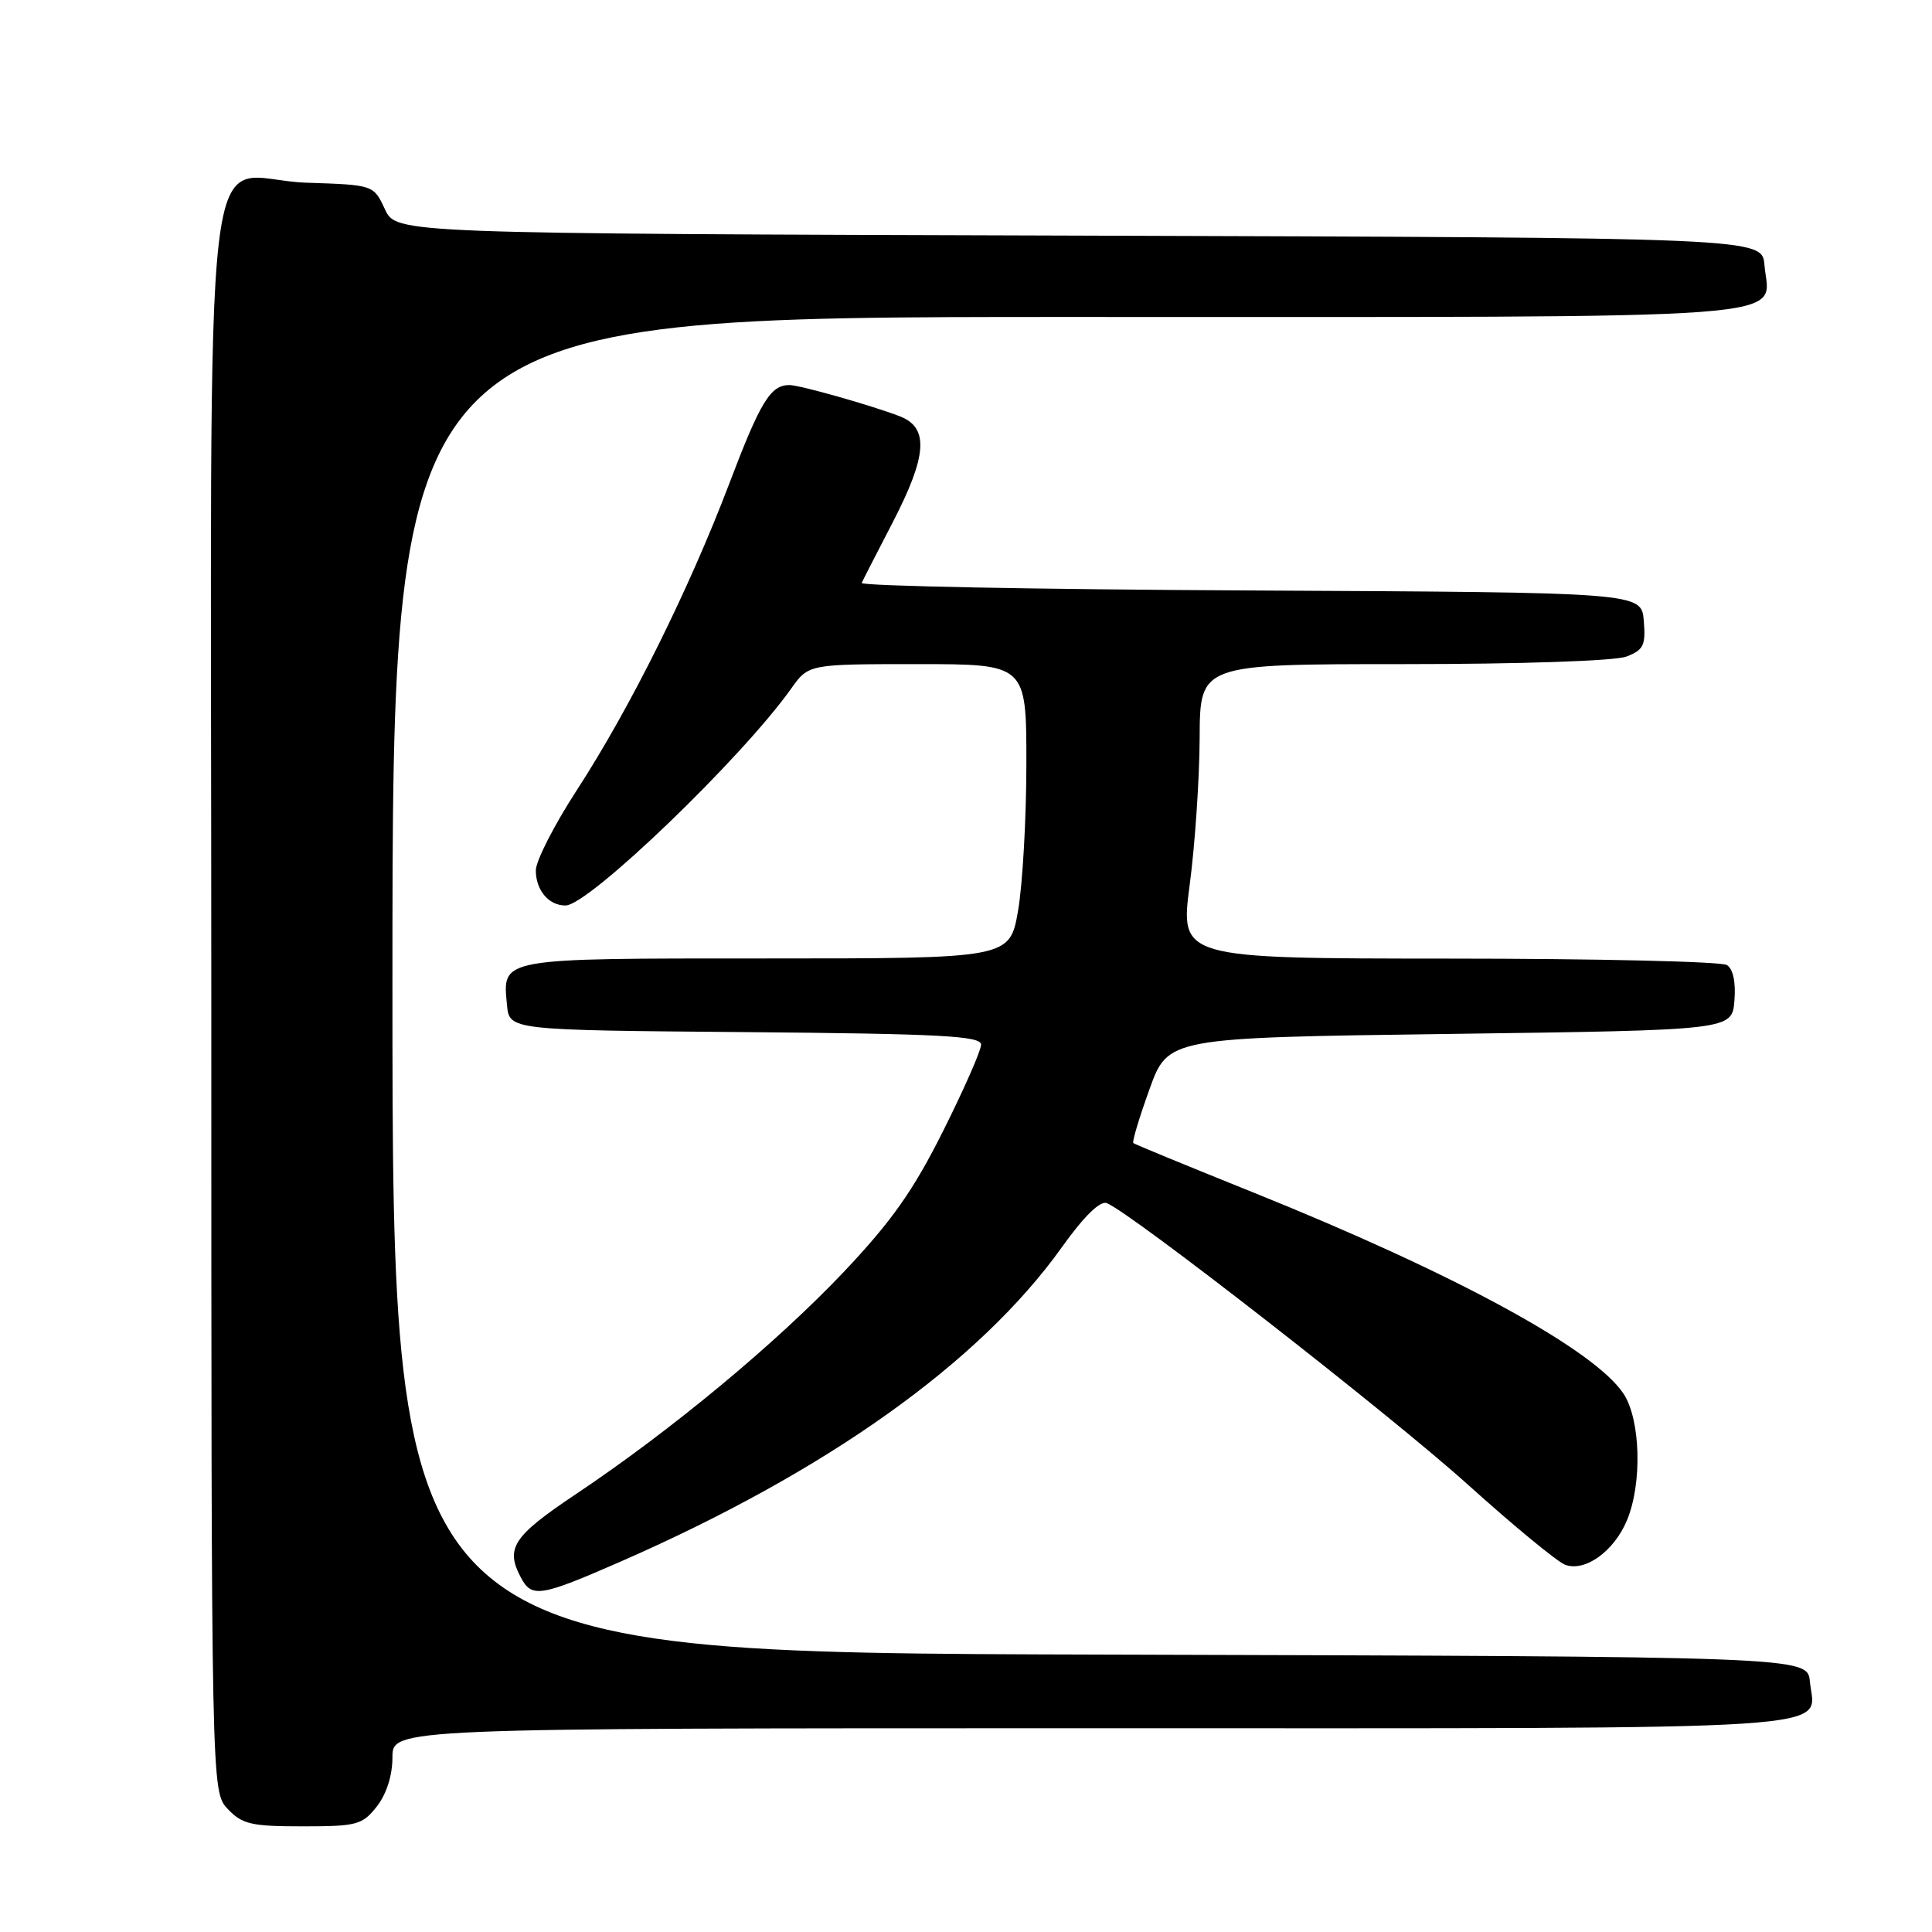 <?xml version="1.0" encoding="UTF-8" standalone="no"?>
<!DOCTYPE svg PUBLIC "-//W3C//DTD SVG 1.1//EN" "http://www.w3.org/Graphics/SVG/1.1/DTD/svg11.dtd" >
<svg xmlns="http://www.w3.org/2000/svg" xmlns:xlink="http://www.w3.org/1999/xlink" version="1.1" viewBox="0 0 256 256">
 <g >
 <path fill="currentColor"
d=" M 49.93 239.37 C 51.21 237.73 52.00 235.26 52.00 232.87 C 52.00 229.00 52.00 229.00 144.88 229.00 C 247.07 229.00 240.45 229.43 239.82 222.82 C 239.50 219.50 239.50 219.50 145.75 219.24 C 52.00 218.99 52.00 218.99 52.00 130.49 C 52.00 42.00 52.00 42.00 141.43 42.00 C 241.25 42.00 234.42 42.51 233.80 35.13 C 233.50 31.50 233.50 31.50 143.00 31.22 C 52.50 30.95 52.50 30.95 51.00 27.72 C 49.50 24.50 49.50 24.50 40.62 24.21 C 26.42 23.74 28.00 10.20 28.00 132.34 C 28.00 237.37 28.00 237.37 30.17 239.69 C 32.08 241.72 33.29 242.00 40.10 242.00 C 47.29 242.00 48.01 241.81 49.93 239.37 Z  M 82.21 206.93 C 109.58 194.95 129.81 180.53 140.72 165.24 C 143.62 161.18 145.76 159.08 146.65 159.42 C 149.80 160.63 184.28 187.51 194.50 196.72 C 200.55 202.17 206.35 206.95 207.39 207.34 C 210.02 208.32 213.87 205.56 215.58 201.45 C 217.62 196.57 217.39 188.12 215.13 184.68 C 211.25 178.81 192.74 168.74 166.00 157.98 C 157.47 154.55 150.35 151.62 150.17 151.46 C 149.99 151.31 150.95 148.10 152.31 144.34 C 154.77 137.50 154.77 137.50 192.13 137.00 C 229.50 136.50 229.50 136.50 229.82 132.60 C 230.02 130.16 229.65 128.39 228.82 127.87 C 228.09 127.41 211.49 127.02 191.93 127.02 C 156.36 127.00 156.36 127.00 157.64 117.25 C 158.35 111.89 158.94 103.11 158.96 97.75 C 159.00 88.00 159.00 88.00 185.93 88.00 C 201.44 88.00 213.98 87.58 215.50 87.00 C 217.78 86.13 218.08 85.51 217.81 82.25 C 217.50 78.50 217.50 78.50 165.67 78.24 C 137.16 78.10 113.99 77.65 114.18 77.24 C 114.36 76.83 116.20 73.25 118.26 69.27 C 122.86 60.39 123.12 56.68 119.25 55.17 C 115.54 53.73 105.90 51.00 104.57 51.02 C 102.08 51.05 100.75 53.23 96.64 64.06 C 91.26 78.21 83.46 93.89 76.38 104.78 C 73.42 109.34 71.00 114.09 71.00 115.33 C 71.00 117.97 72.73 120.01 74.95 119.98 C 78.02 119.95 98.28 100.47 104.83 91.25 C 107.14 88.00 107.14 88.00 121.57 88.00 C 136.00 88.00 136.00 88.00 136.00 101.17 C 136.00 108.41 135.50 117.19 134.90 120.67 C 133.79 127.00 133.79 127.00 101.52 127.00 C 65.95 127.00 66.58 126.89 67.18 133.18 C 67.50 136.50 67.50 136.50 98.75 136.76 C 124.69 136.98 130.00 137.27 130.00 138.42 C 130.00 139.19 127.73 144.35 124.96 149.88 C 121.01 157.77 118.16 161.81 111.79 168.55 C 102.82 178.01 88.95 189.53 76.28 198.00 C 67.96 203.57 66.93 205.14 69.04 209.07 C 70.47 211.75 71.63 211.56 82.21 206.93 Z "/>
</g>
</svg>